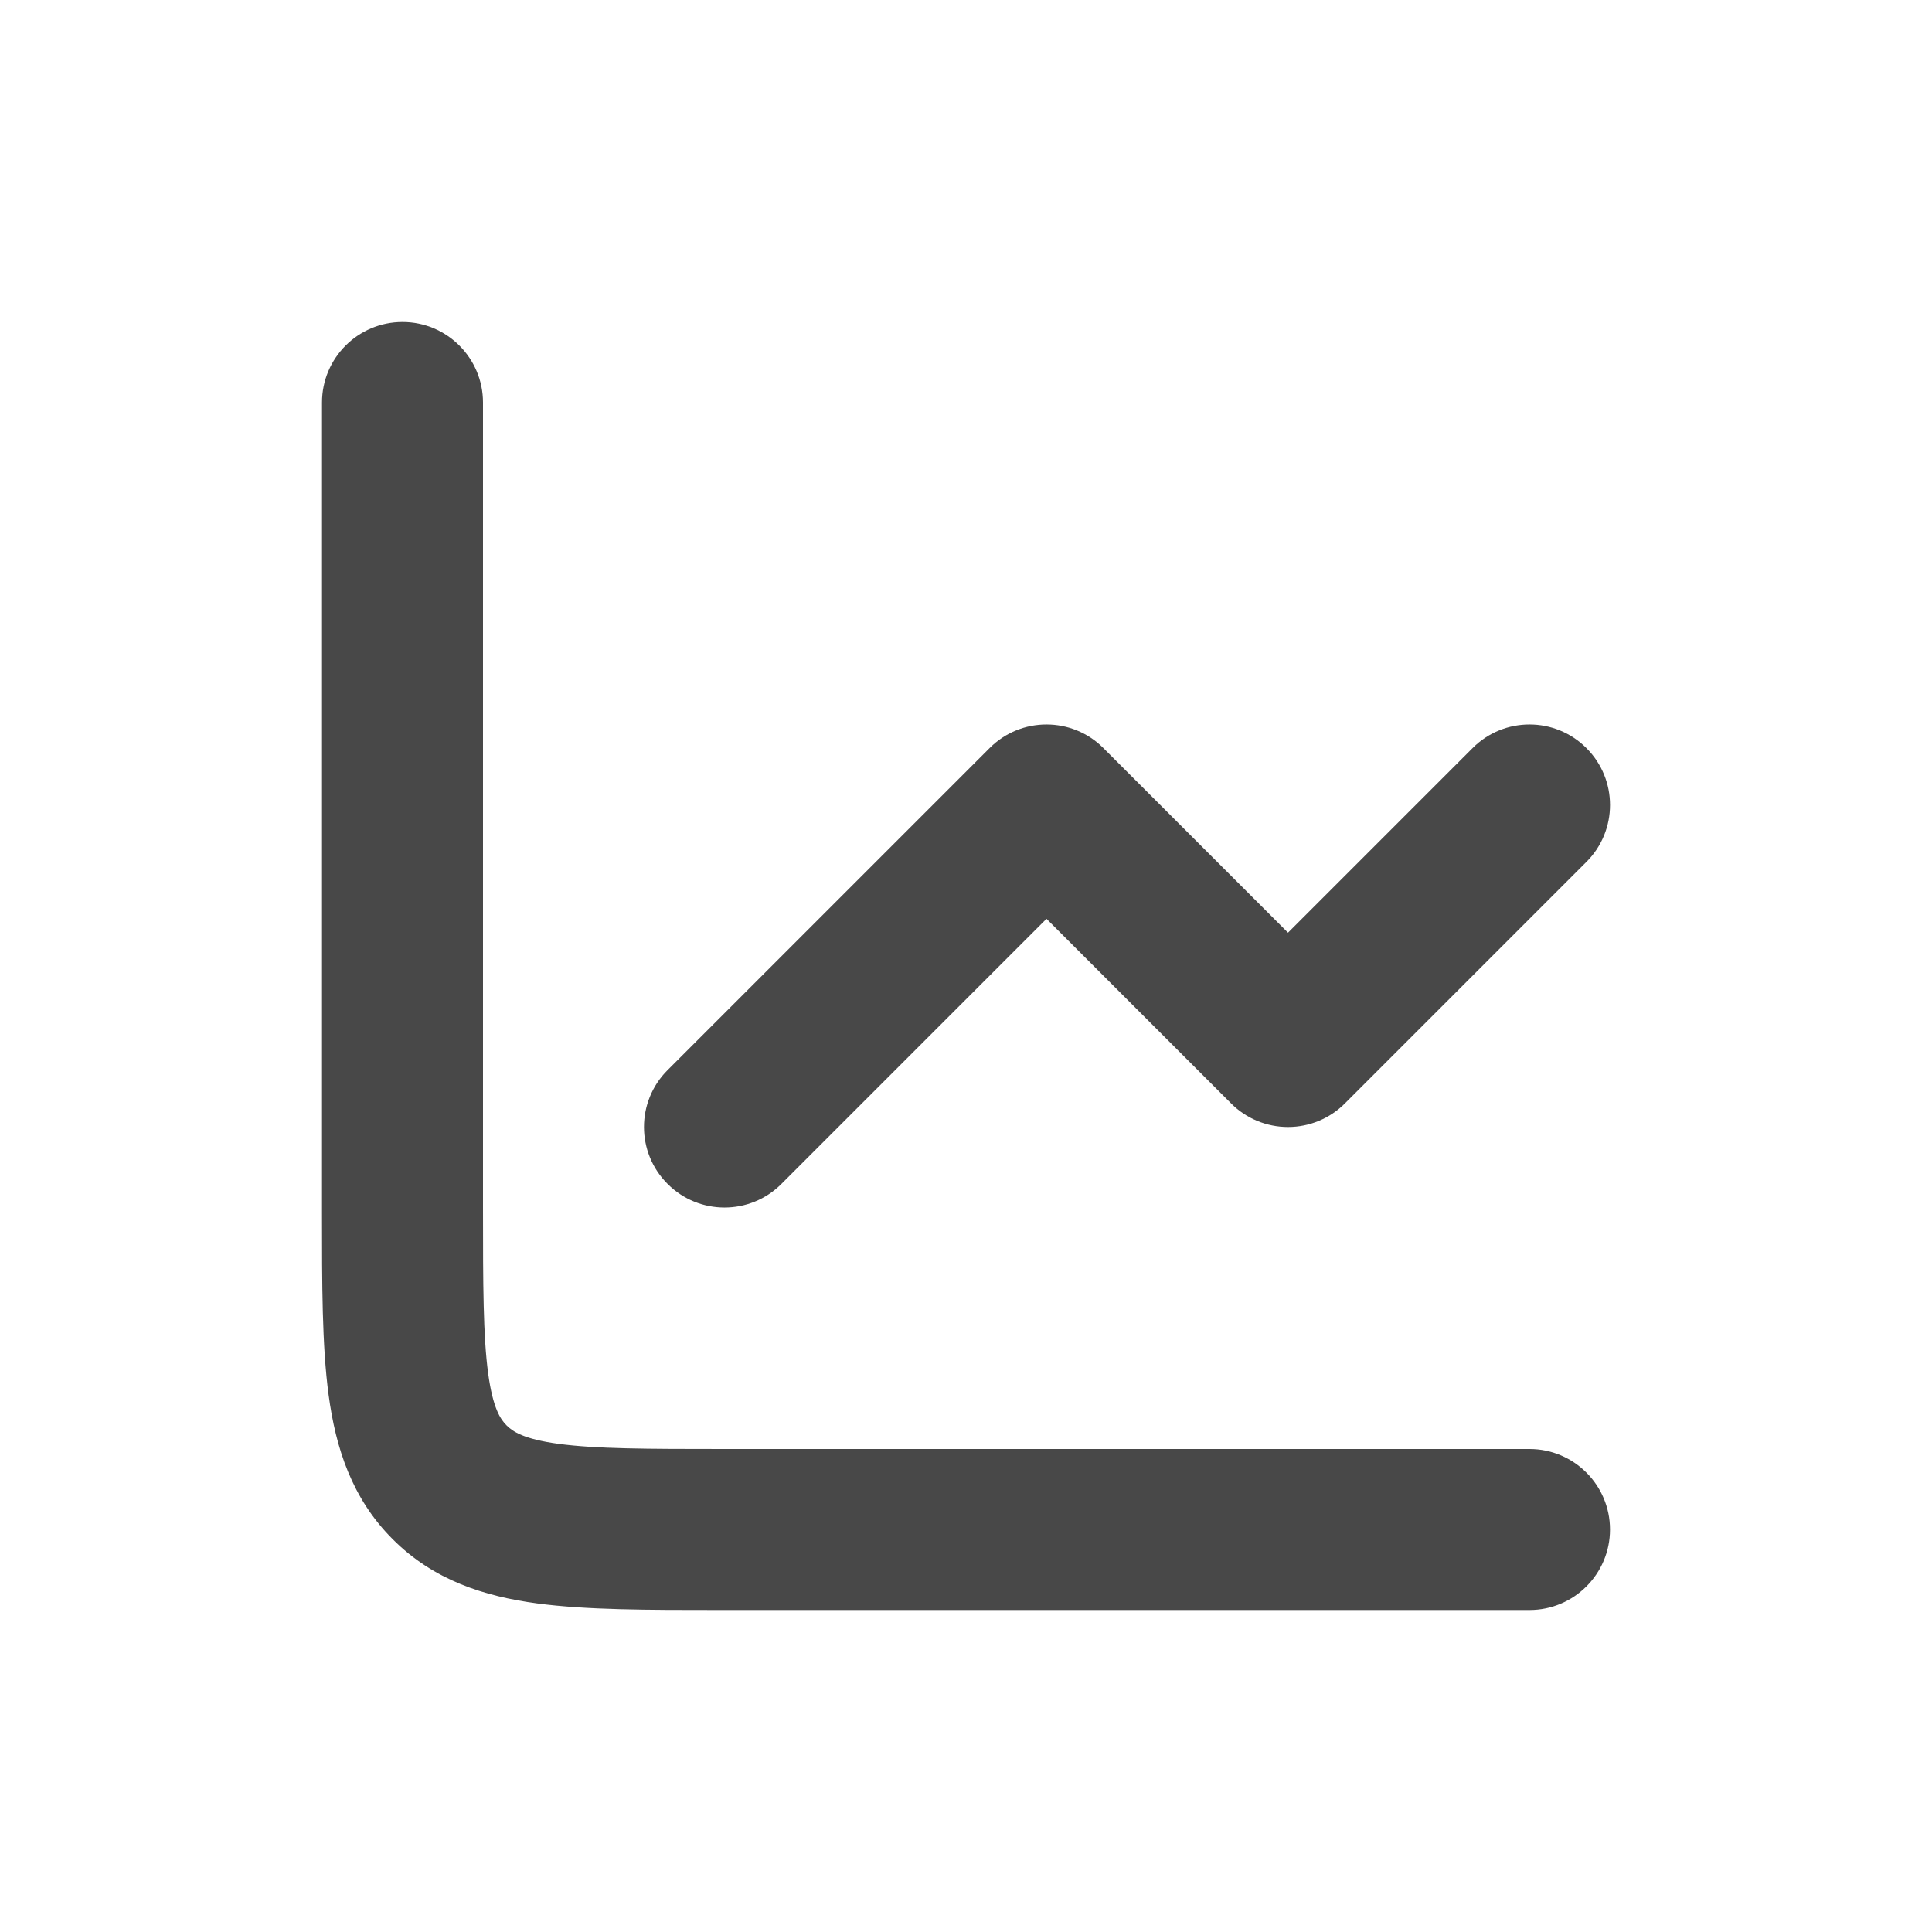 <svg width="24" height="24" viewBox="0 0 24 24" fill="none" xmlns="http://www.w3.org/2000/svg">
<path fill-rule="evenodd" clip-rule="evenodd" d="M5 4C5.552 4 6 4.448 6 5V15C6 15.971 6.002 16.599 6.064 17.061C6.123 17.495 6.217 17.631 6.293 17.707C6.369 17.783 6.505 17.877 6.939 17.936C7.401 17.998 8.029 18 9 18H19C19.552 18 20 18.448 20 19C20 19.552 19.552 20 19 20L8.934 20C8.048 20 7.284 20 6.672 19.918C6.017 19.83 5.388 19.631 4.879 19.121C4.369 18.612 4.17 17.983 4.082 17.328C4 16.716 4 15.952 4 15.066L4 5C4 4.448 4.448 4 5 4Z" fill="#484848"/>
<path fill-rule="evenodd" clip-rule="evenodd" d="M19.707 9.293C20.098 9.683 20.098 10.317 19.707 10.707L16.707 13.707C16.52 13.895 16.265 14 16 14C15.735 14 15.48 13.895 15.293 13.707L13 11.414L9.707 14.707C9.317 15.098 8.683 15.098 8.293 14.707C7.902 14.317 7.902 13.683 8.293 13.293L12.293 9.293C12.683 8.902 13.317 8.902 13.707 9.293L16 11.586L18.293 9.293C18.683 8.902 19.317 8.902 19.707 9.293Z" fill="#484848"/>
</svg>
